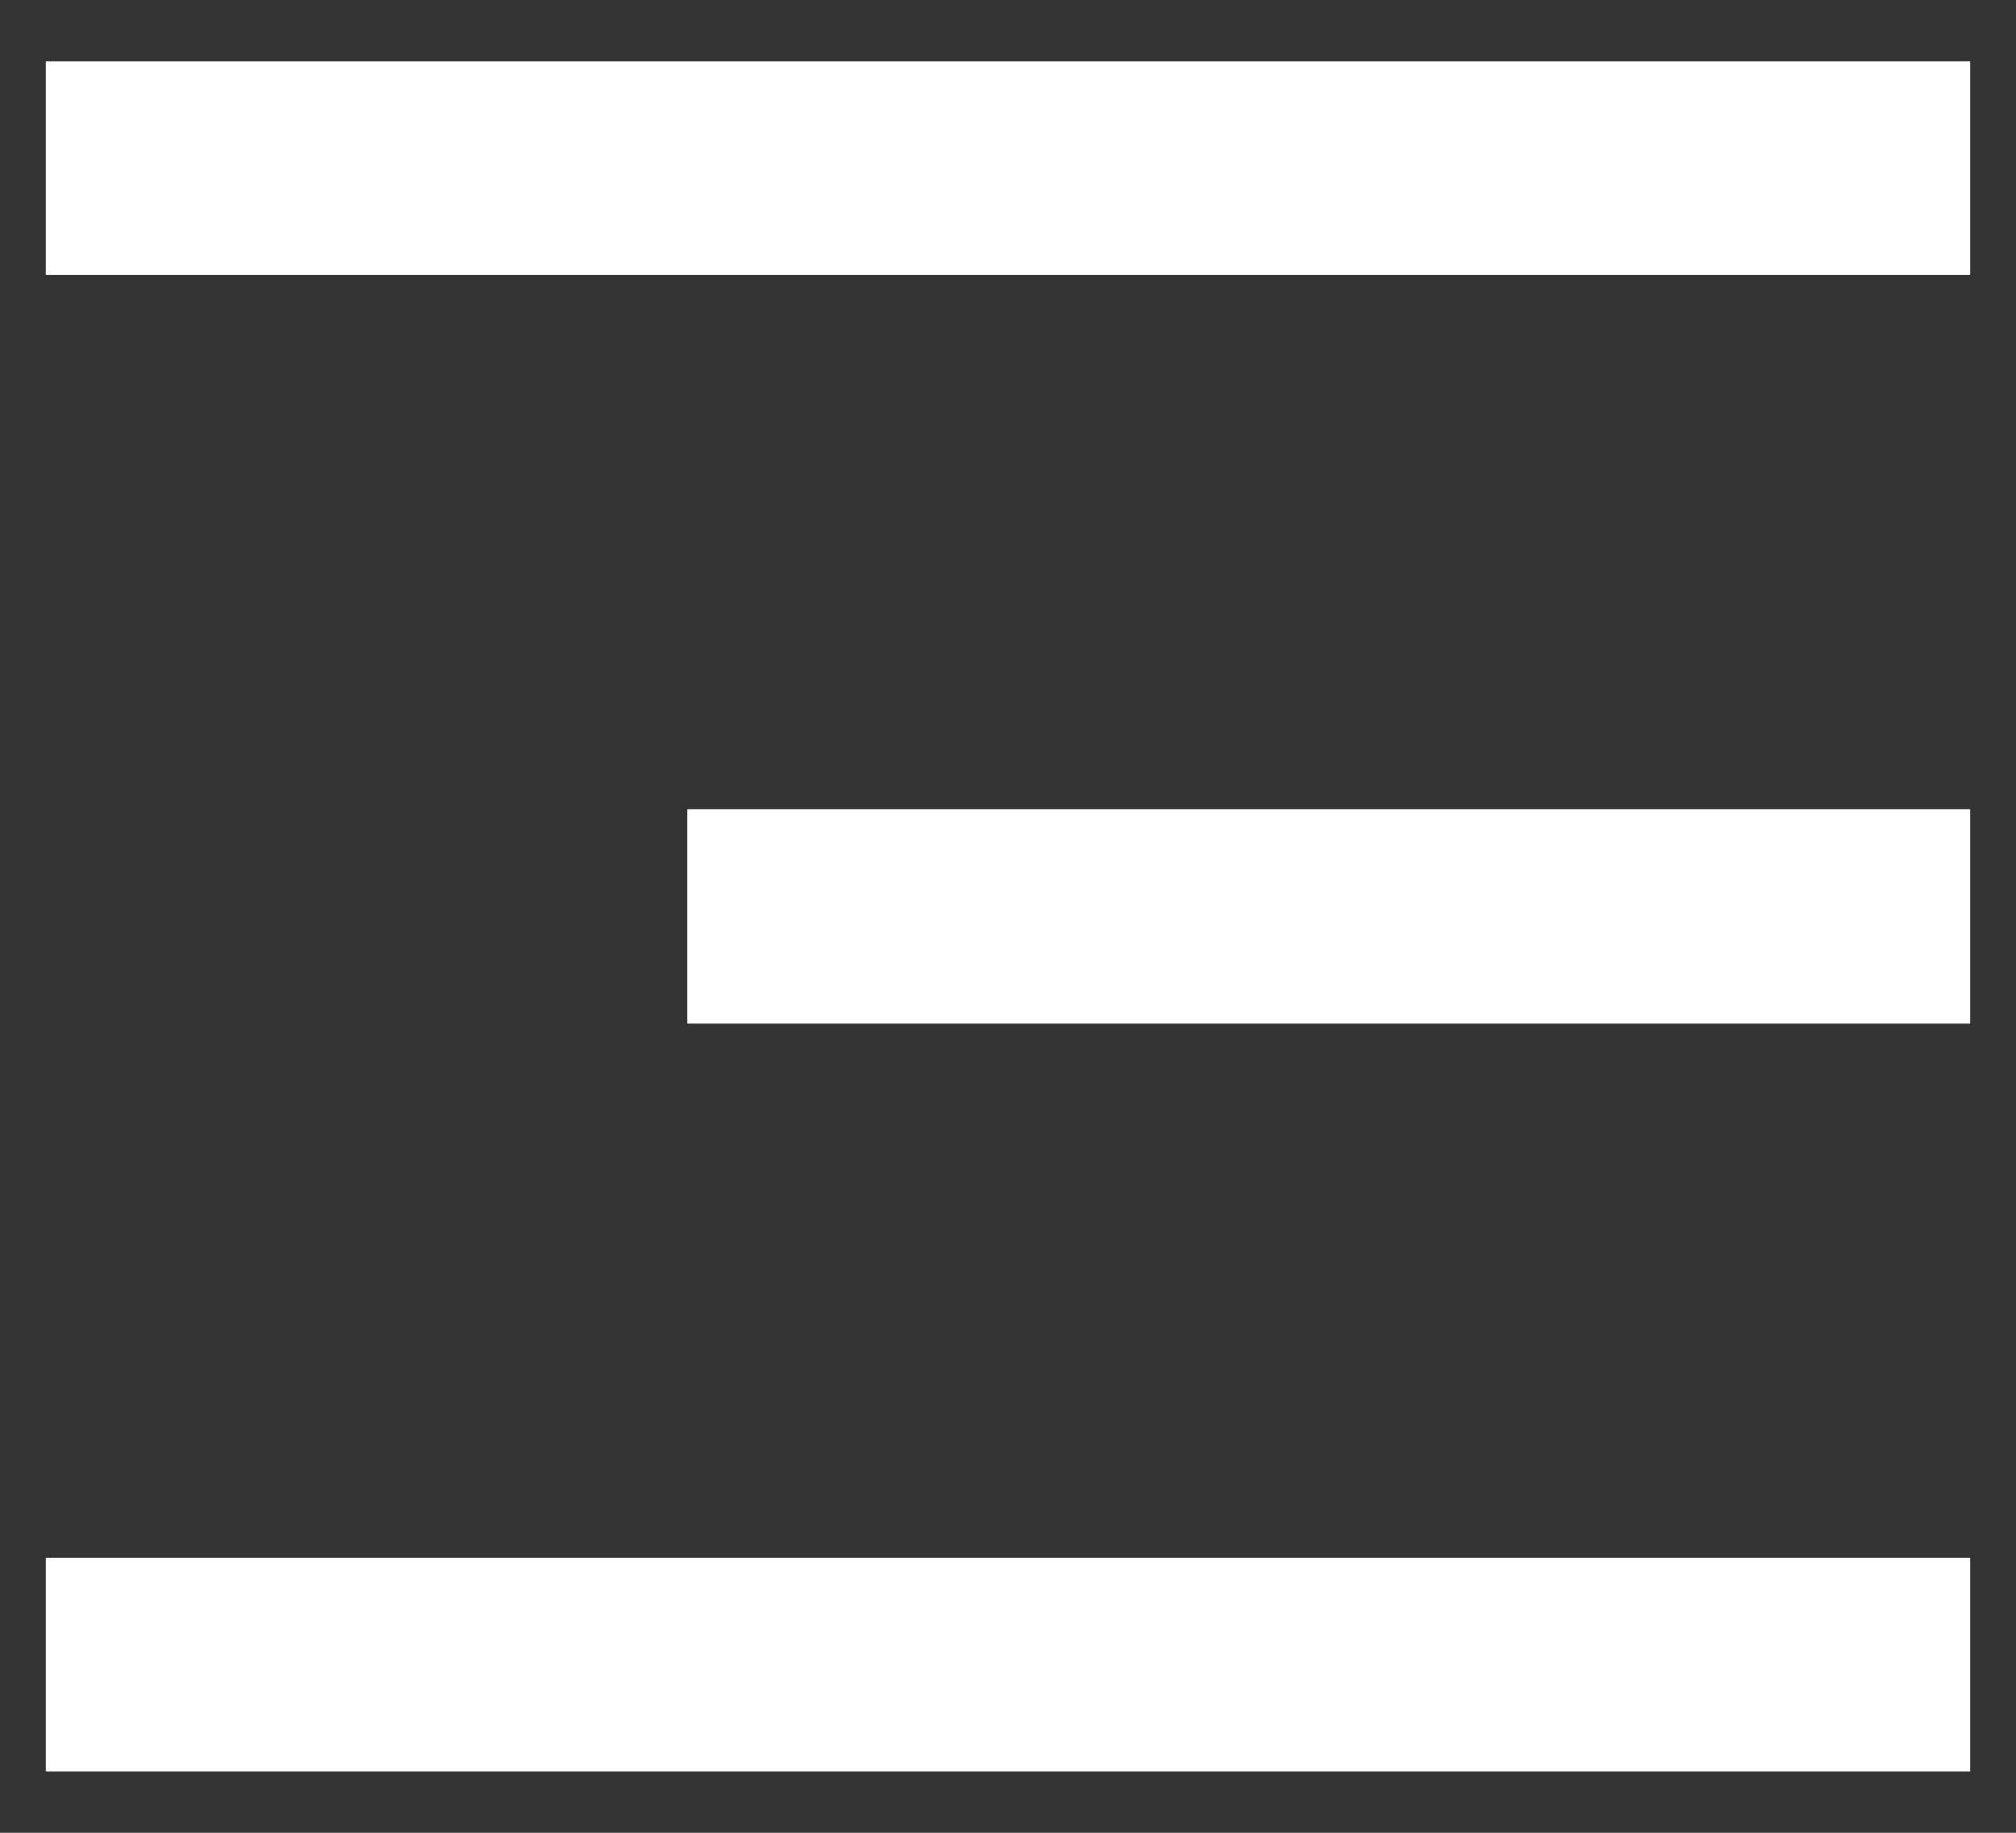 <svg width="22" height="20" fill="none" xmlns="http://www.w3.org/2000/svg">
    <rect width="100%" height="100%" fill="#333333" stroke="none"/>
    <path d="M.5.67h21V3H.5V.67Zm7 8.16h14v2.34h-14V8.83ZM.5 17h21v2.33H.5V17Z" fill="#fff"/>
</svg>
